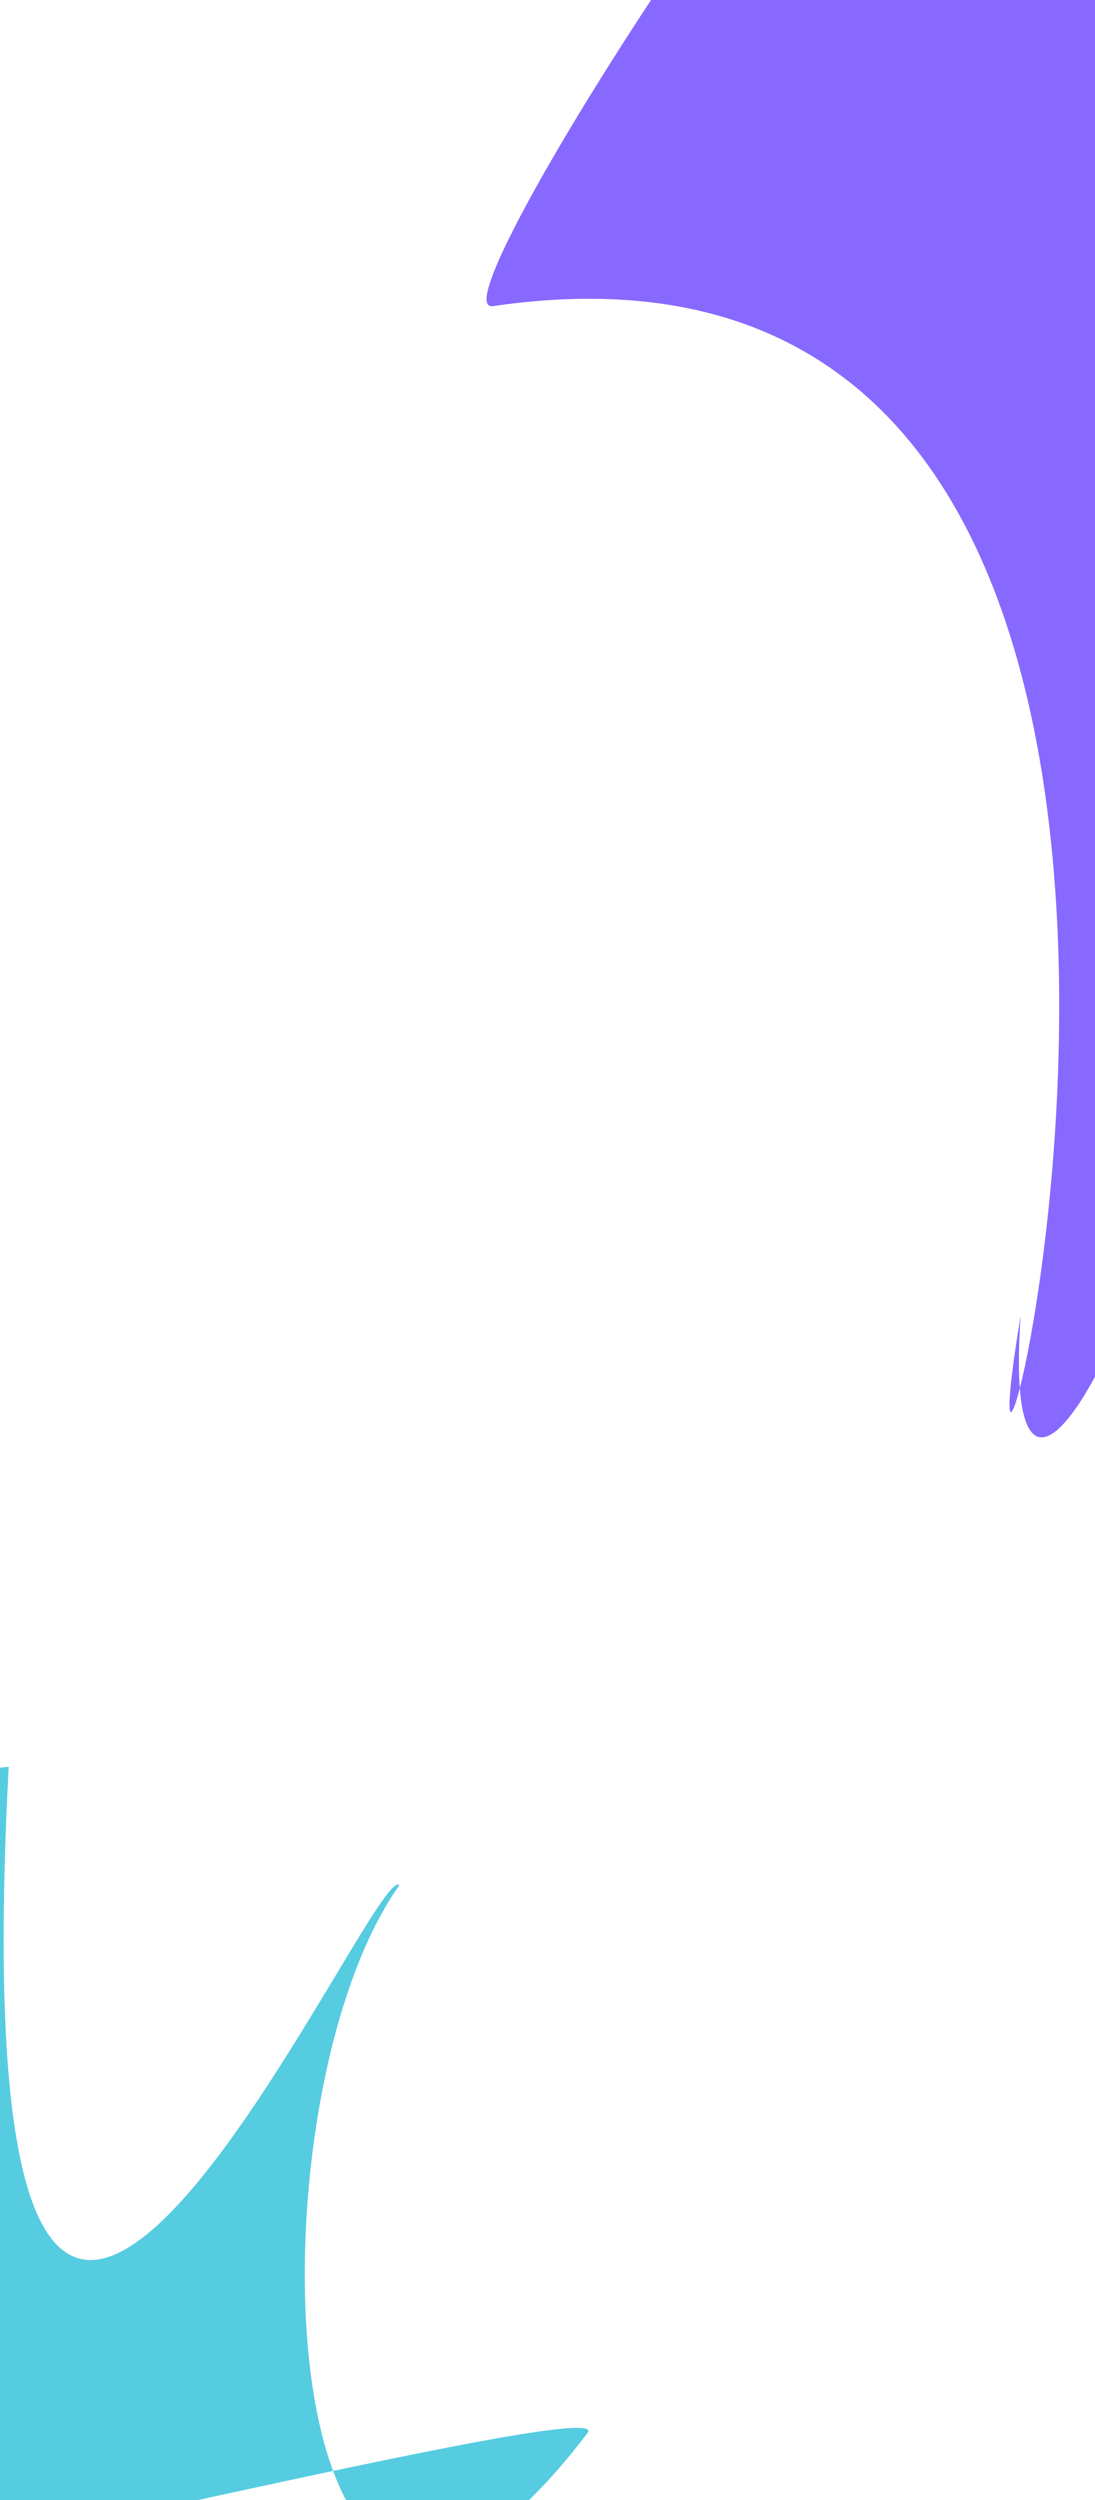 <svg width="768" height="1752" viewBox="0 0 768 1752" fill="none" xmlns="http://www.w3.org/2000/svg">
<g clip-path="url(#clip0_2294_2)">
<g filter="url(#filter0_f_2294_2)">
<path d="M345.752 214.521C305.015 220.475 554.014 -164.114 587.073 -163.979C620.133 -163.843 897.35 -164.389 857.35 -137.479C1050.92 417.306 691.203 1282.59 715.85 922.021C657.209 1275.24 968.351 123.521 345.752 214.521Z" fill="#8869FF"/>
</g>
<g filter="url(#filter1_f_2294_2)">
<path d="M412.111 1705C435.378 1674.54 -243.303 1847.99 -261.571 1827.29C-279.84 1806.58 -467.389 1286.63 6.111 1238.13C-32.889 1975.61 261.842 1300.42 280.111 1321.13C167.044 1480.31 190.61 1995 412.111 1705Z" fill="#56CCE1"/>
</g>
</g>
<defs>
<filter id="filter0_f_2294_2" x="41.262" y="-463.979" width="1173.54" height="1771.26" filterUnits="userSpaceOnUse" color-interpolation-filters="sRGB">
<feFlood flood-opacity="0" result="BackgroundImageFix"/>
<feBlend mode="normal" in="SourceGraphic" in2="BackgroundImageFix" result="shape"/>
<feGaussianBlur stdDeviation="150" result="effect1_foregroundBlur_2294_2"/>
</filter>
<filter id="filter1_f_2294_2" x="-613.431" y="938.132" width="1326.13" height="1190.88" filterUnits="userSpaceOnUse" color-interpolation-filters="sRGB">
<feFlood flood-opacity="0" result="BackgroundImageFix"/>
<feBlend mode="normal" in="SourceGraphic" in2="BackgroundImageFix" result="shape"/>
<feGaussianBlur stdDeviation="150" result="effect1_foregroundBlur_2294_2"/>
</filter>
<clipPath id="clip0_2294_2">
<rect width="768" height="1752" fill="white"/>
</clipPath>
</defs>
</svg>

